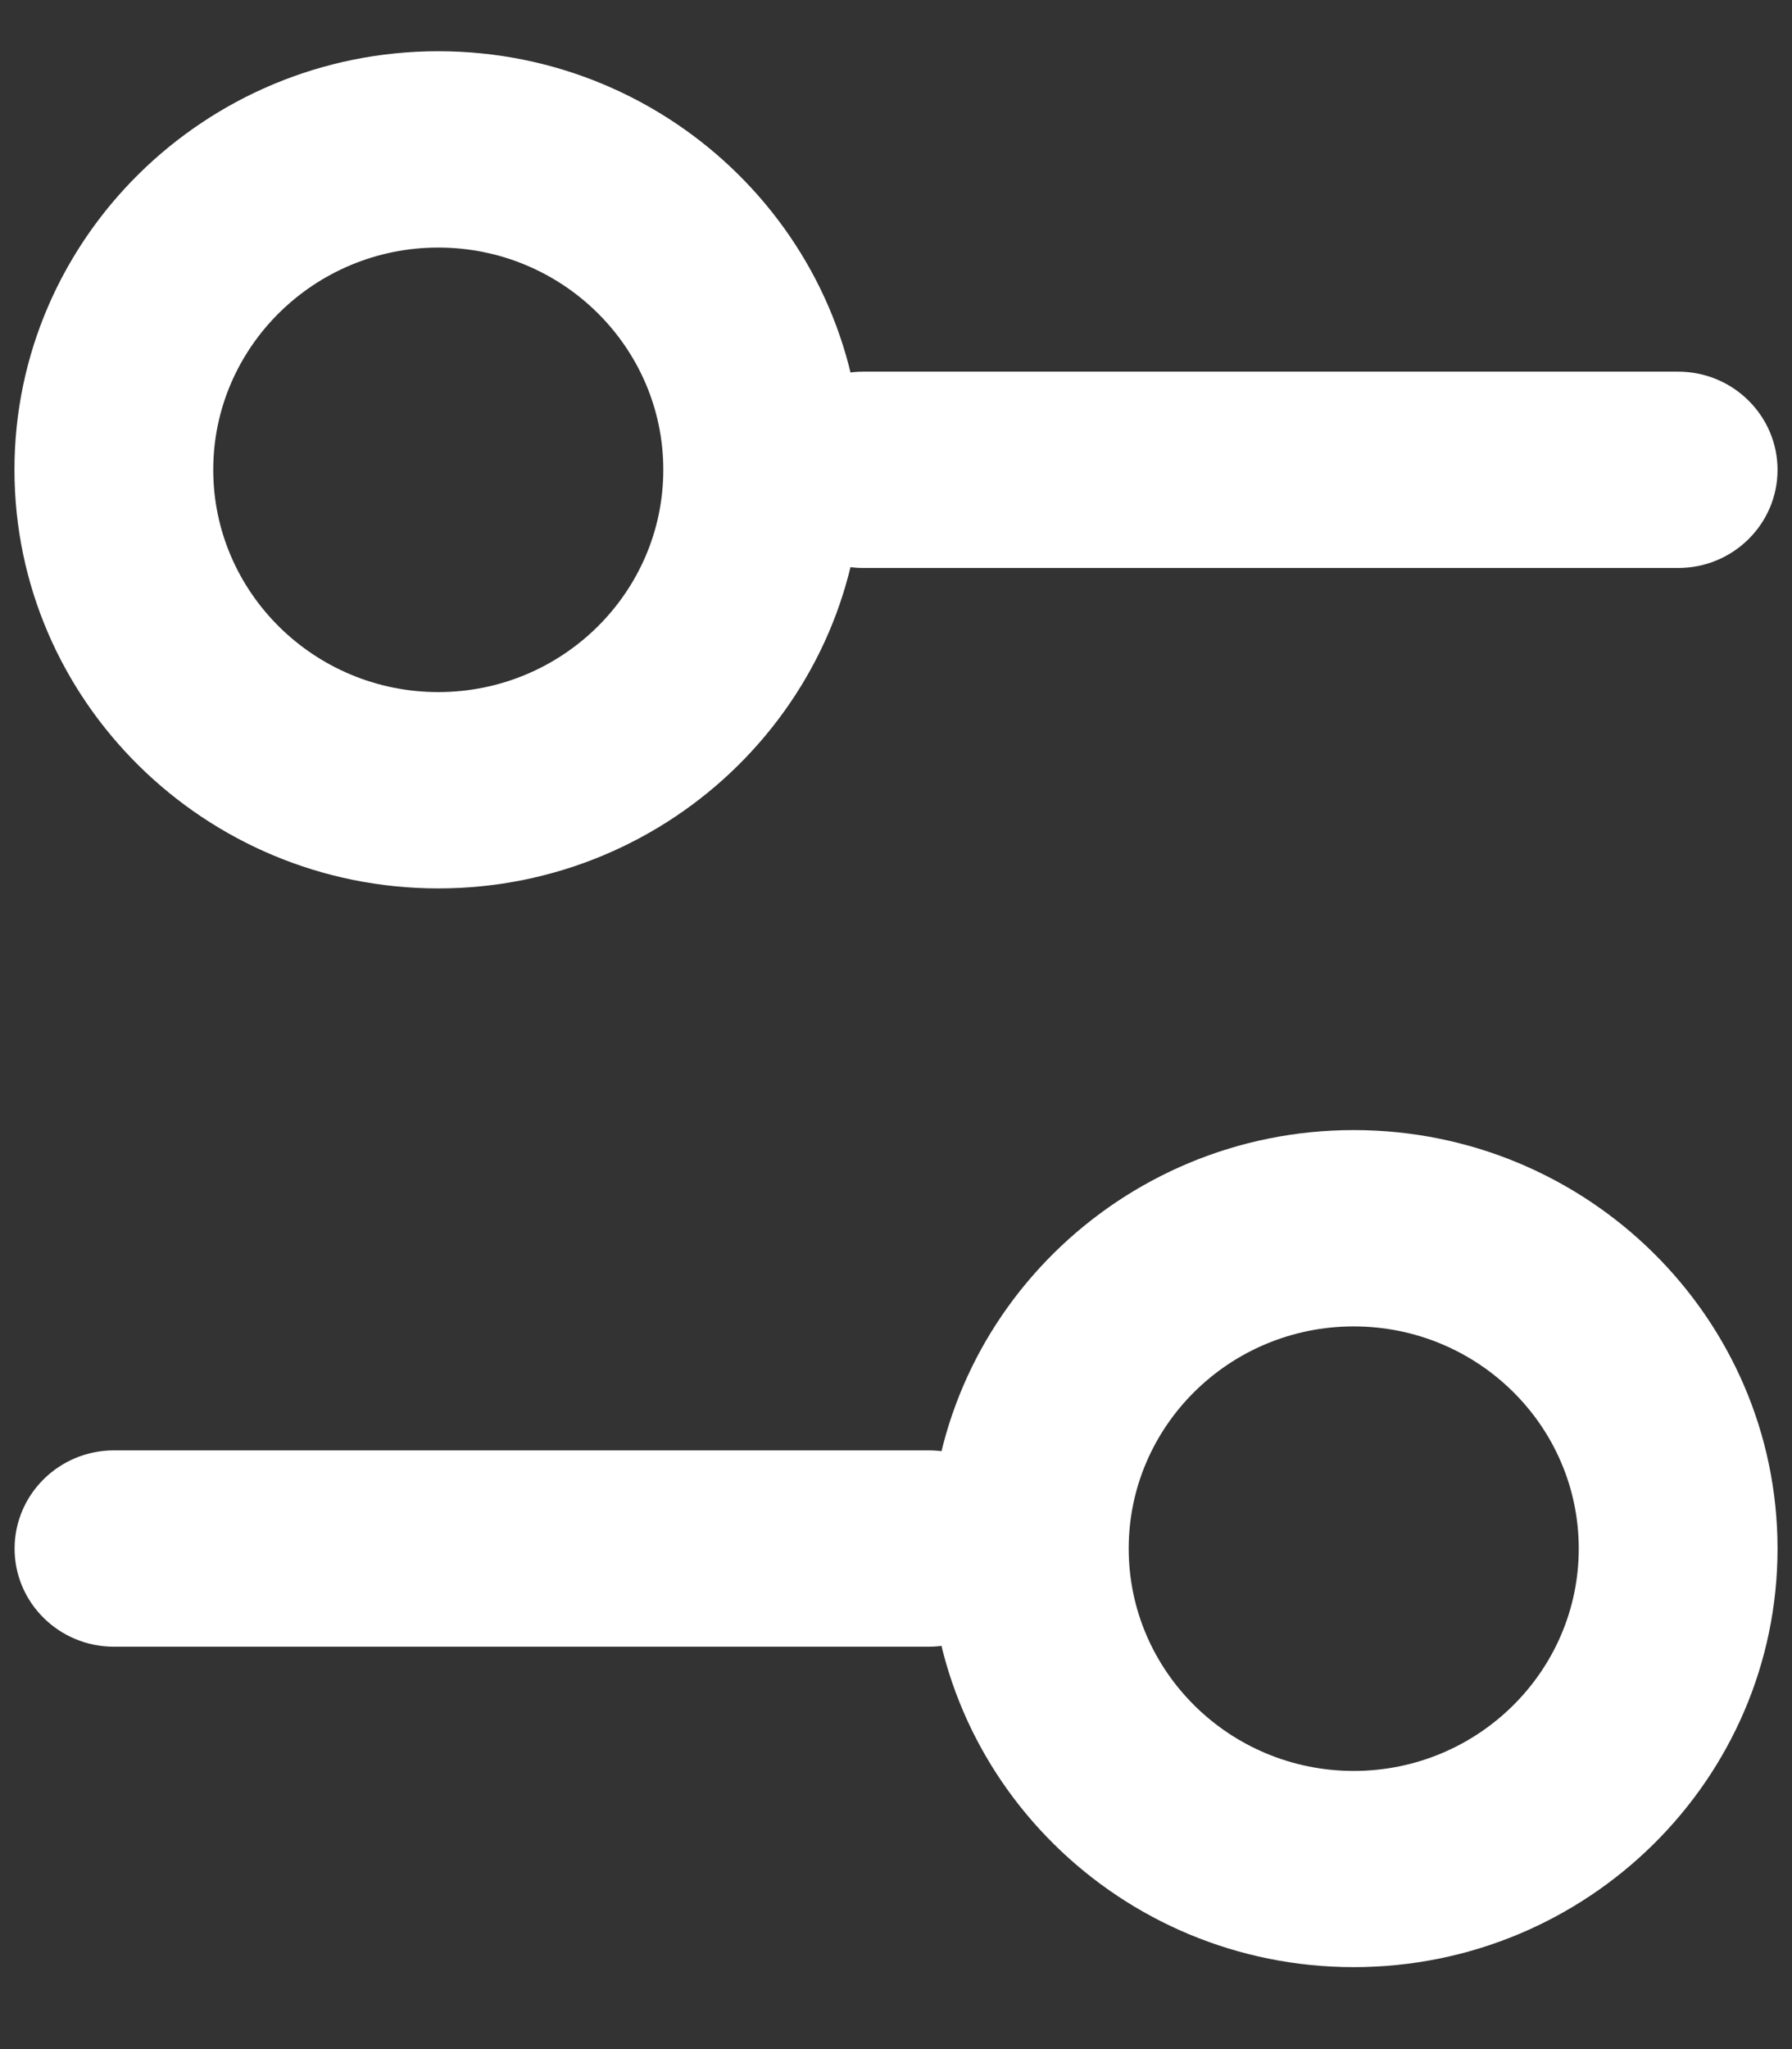 <svg width="14" height="16" viewBox="0 0 14 16" fill="none" xmlns="http://www.w3.org/2000/svg">
<rect x="0" y="0" width="14" height="16" fill="#333333" stroke="none"/>
<path d="M10.576 8.824C12.402 8.824 13.887 10.29 13.887 12.092C13.887 13.894 12.402 15.36 10.576 15.36C8.75 15.36 7.265 13.894 7.265 12.092C7.265 10.29 8.75 8.824 10.576 8.824ZM10.576 10.357C9.606 10.357 8.818 11.135 8.818 12.092C8.818 13.049 9.606 13.828 10.576 13.828C11.546 13.828 12.334 13.049 12.334 12.092C12.334 11.135 11.546 10.357 10.576 10.357ZM7.256 11.325C7.685 11.325 8.033 11.669 8.033 12.092C8.033 12.515 7.685 12.858 7.256 12.858H0.89C0.462 12.858 0.114 12.515 0.114 12.092C0.114 11.669 0.462 11.325 0.89 11.325H7.256ZM3.424 0.4C5.25 0.4 6.735 1.867 6.735 3.668C6.735 5.47 5.25 6.937 3.424 6.937C1.599 6.937 0.113 5.47 0.113 3.668C0.113 1.867 1.599 0.4 3.424 0.4ZM3.424 1.933C2.455 1.933 1.666 2.712 1.666 3.668C1.666 4.625 2.455 5.404 3.424 5.404C4.394 5.404 5.182 4.625 5.182 3.668C5.182 2.712 4.394 1.933 3.424 1.933ZM13.111 2.902C13.539 2.902 13.887 3.246 13.887 3.669C13.887 4.092 13.539 4.435 13.111 4.435H6.744C6.315 4.435 5.967 4.092 5.967 3.669C5.967 3.246 6.315 2.902 6.744 2.902H13.111Z" fill="white"/>
</svg>
